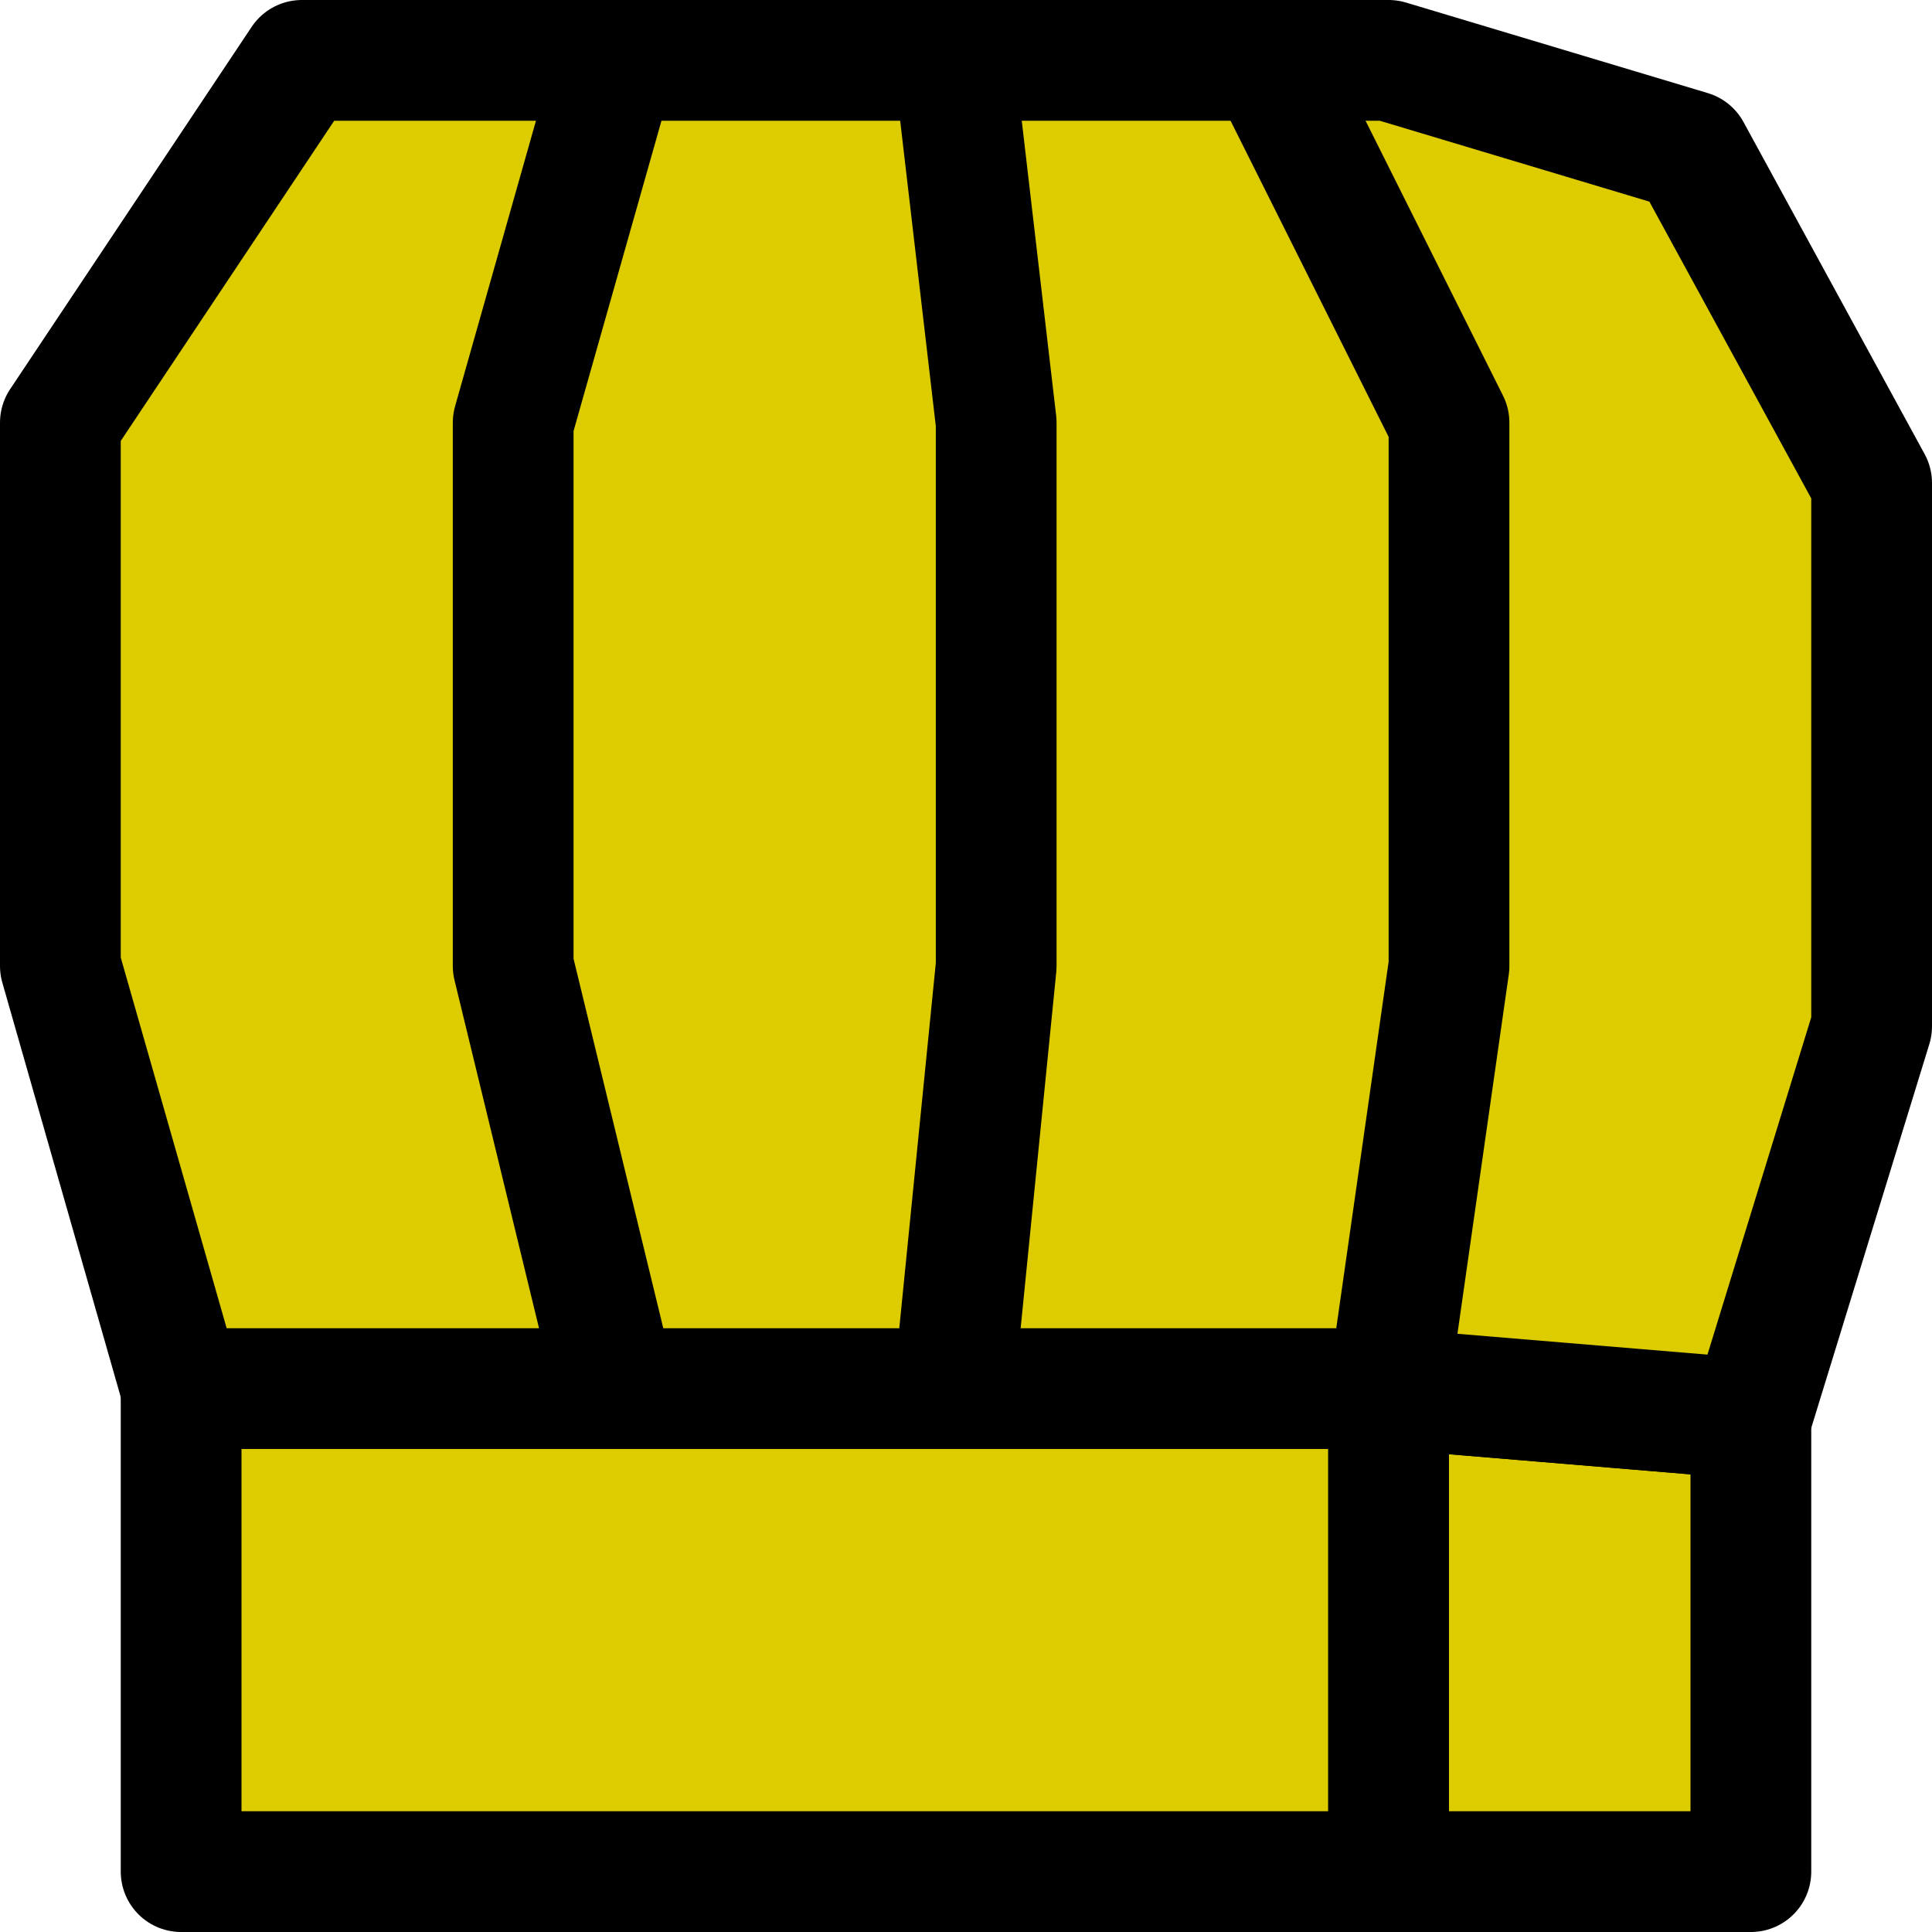 <?xml version="1.0"?>
<svg xmlns="http://www.w3.org/2000/svg" viewBox="-0.5 -0.5 16 16" preserveAspectRatio="none" role="img">
	<polygon fill="#DC0" stroke="#000" points="1,11 11,11 11,15 1,15" stroke-linejoin="round" />
	<polygon fill="#DC0" stroke="#000" points="11,11 14,11.25 14,15 11,15" stroke-linejoin="round" />
	<polygon fill="#DC0" stroke="#000" points="1,11 0,7.5 0,3 2,0 11,0 13.5,0.75 15,3.5 15,8 14,11.25 11,11" stroke-linejoin="round" />
	<polyline  fill="none" stroke="#000" points="10,0 11.5,3 11.5,7.5 11,11" stroke-linejoin="round" />
	<polyline  fill="none" stroke="#000" points="4.6,0 3.75,3 3.75,7.5 4.6,11" stroke-linejoin="round" />
	<polyline  fill="none" stroke="#000" points="7.4,0 7.75,3 7.75,7.5 7.4,11" stroke-linejoin="round" />
</svg>